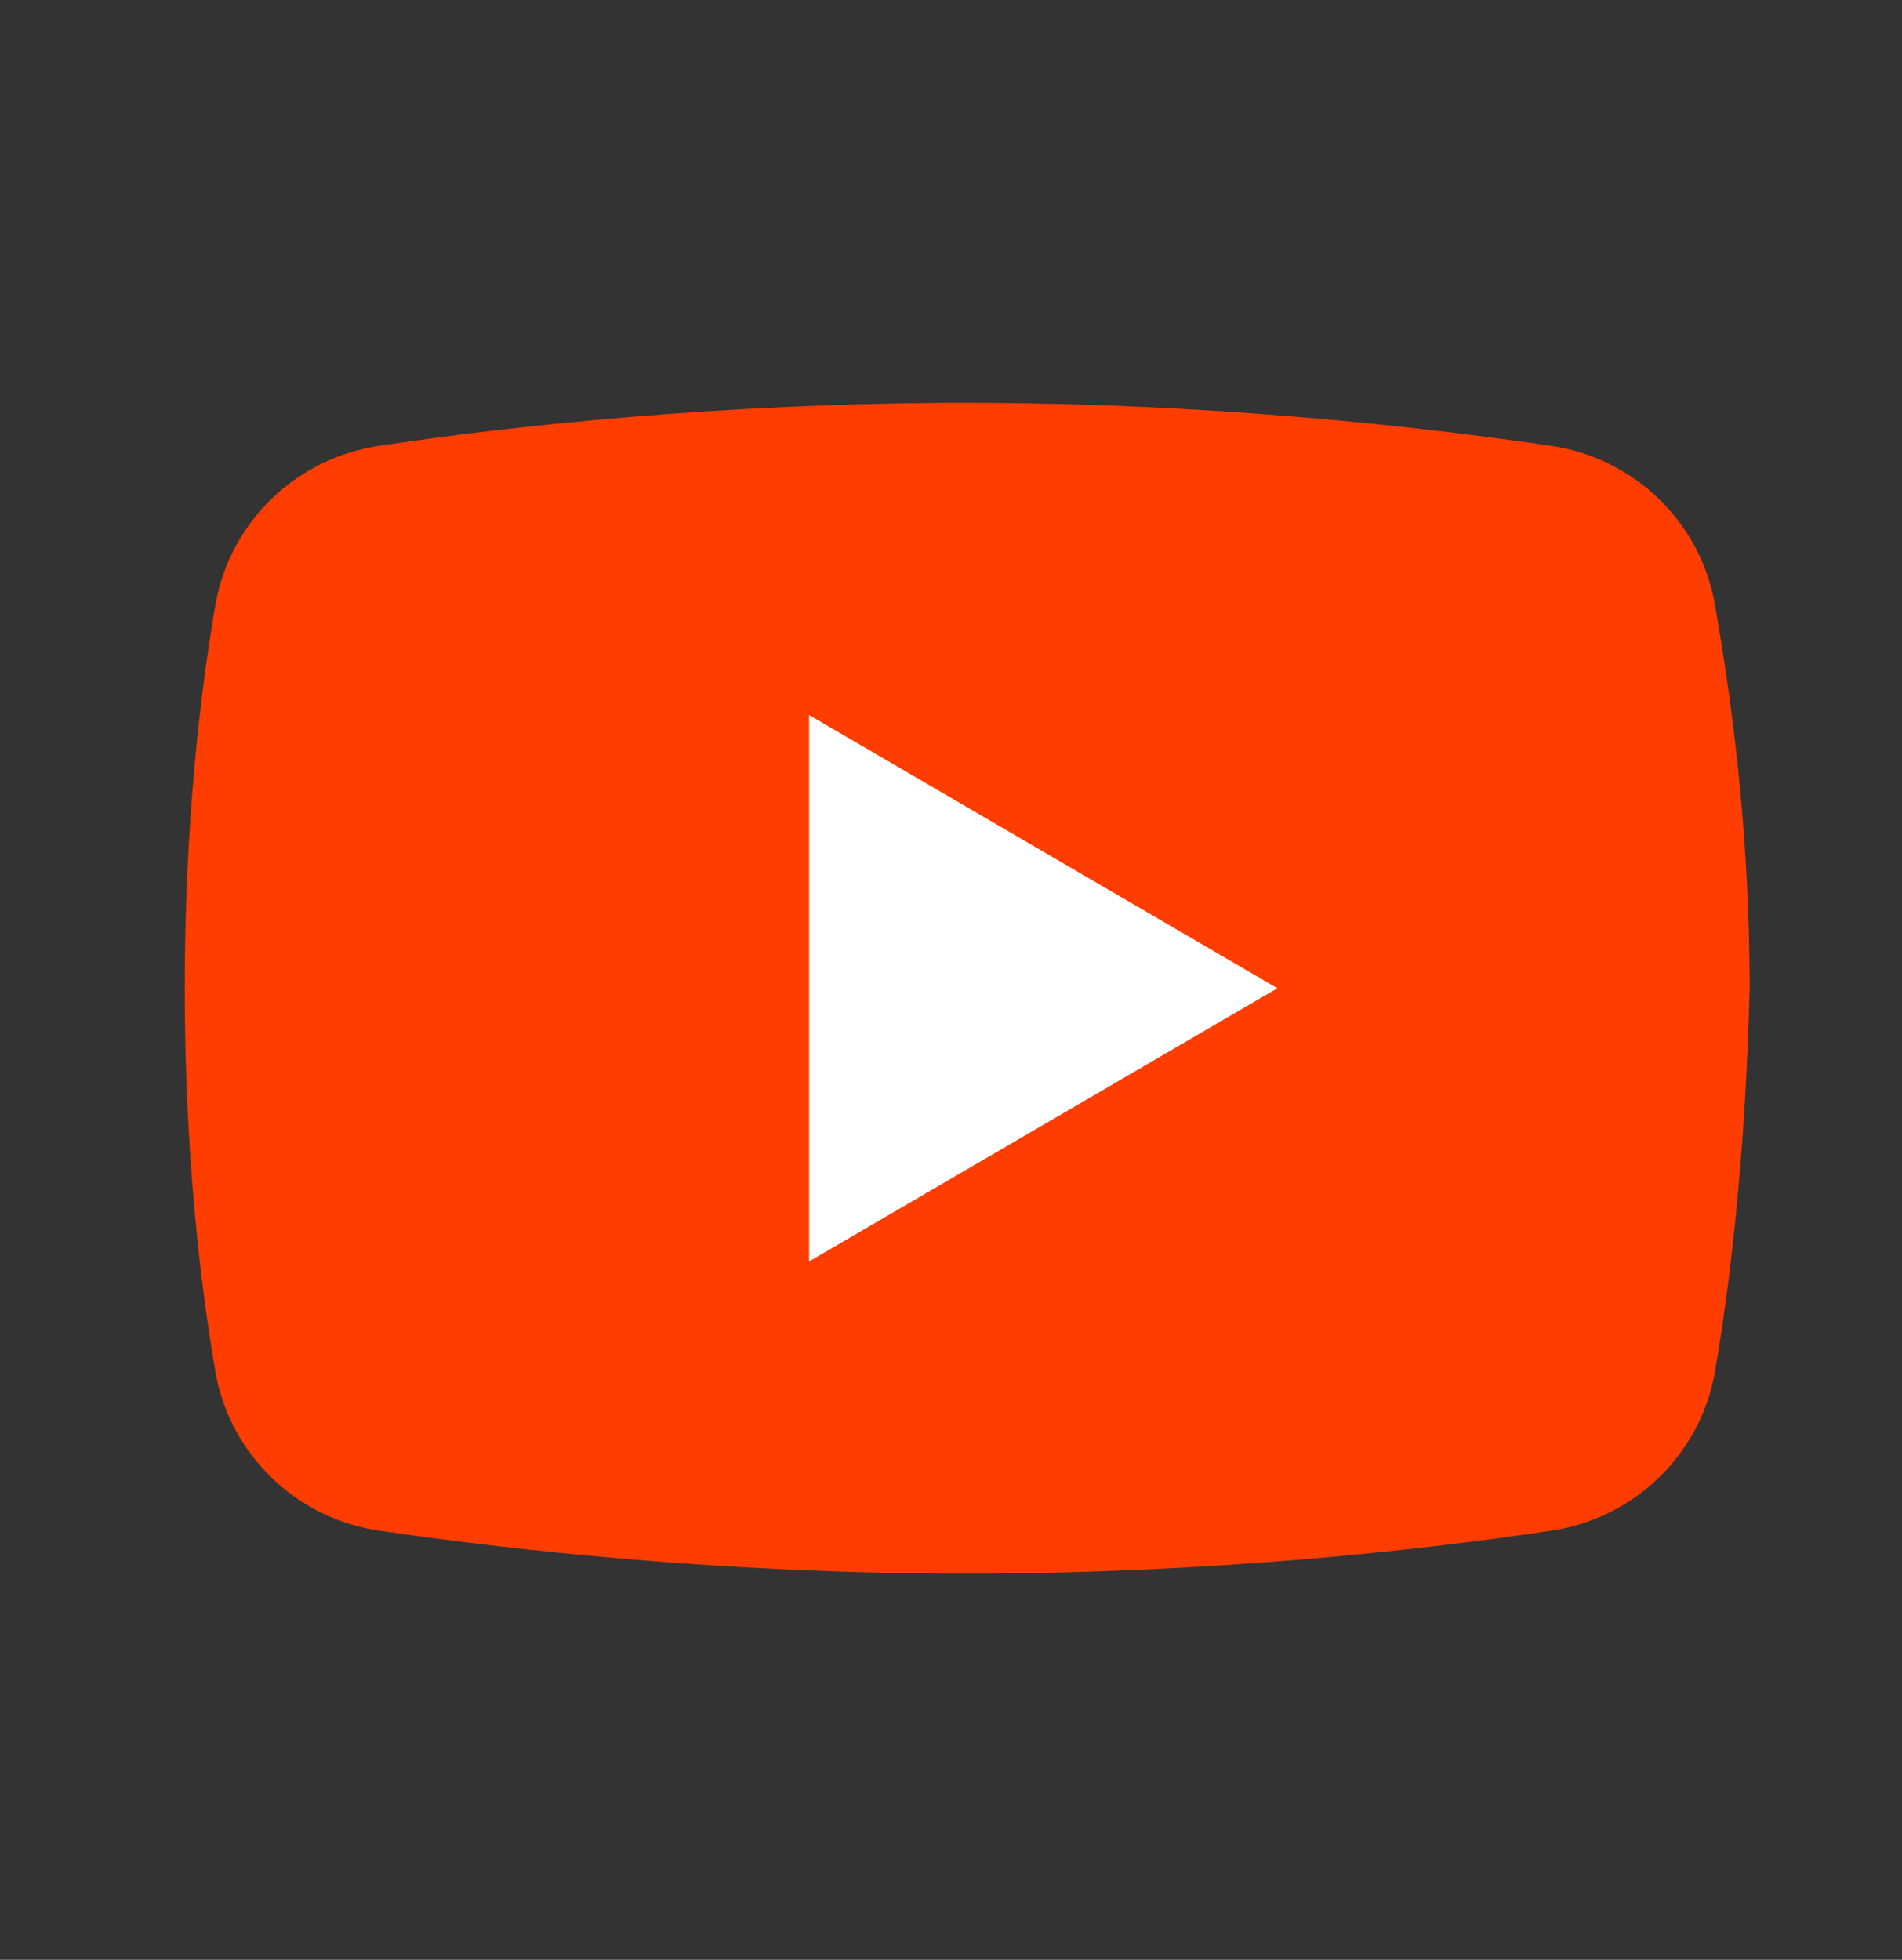 <svg width="33" height="34" viewBox="0 0 33 34" fill="none" xmlns="http://www.w3.org/2000/svg">
<rect x="0" y="0" width="33" height="34" fill="#333333" stroke="none"/>
<path d="M29.746 23.848C29.475 25.27 28.324 26.353 26.902 26.556C24.668 26.895 20.944 27.301 16.746 27.301C12.616 27.301 8.892 26.895 6.59 26.556C5.168 26.353 4.017 25.27 3.746 23.848C3.475 22.291 3.205 19.989 3.205 17.145C3.205 14.301 3.475 11.999 3.746 10.442C4.017 9.02 5.168 7.937 6.59 7.733C8.824 7.395 12.548 6.989 16.746 6.989C20.944 6.989 24.6 7.395 26.902 7.733C28.324 7.937 29.475 9.02 29.746 10.442C30.017 11.999 30.356 14.301 30.356 17.145C30.288 19.989 30.017 22.291 29.746 23.848Z" fill="#FF3D00"/>
<path d="M14.038 21.884V12.405L22.163 17.145L14.038 21.884Z" fill="white"/>
</svg>
